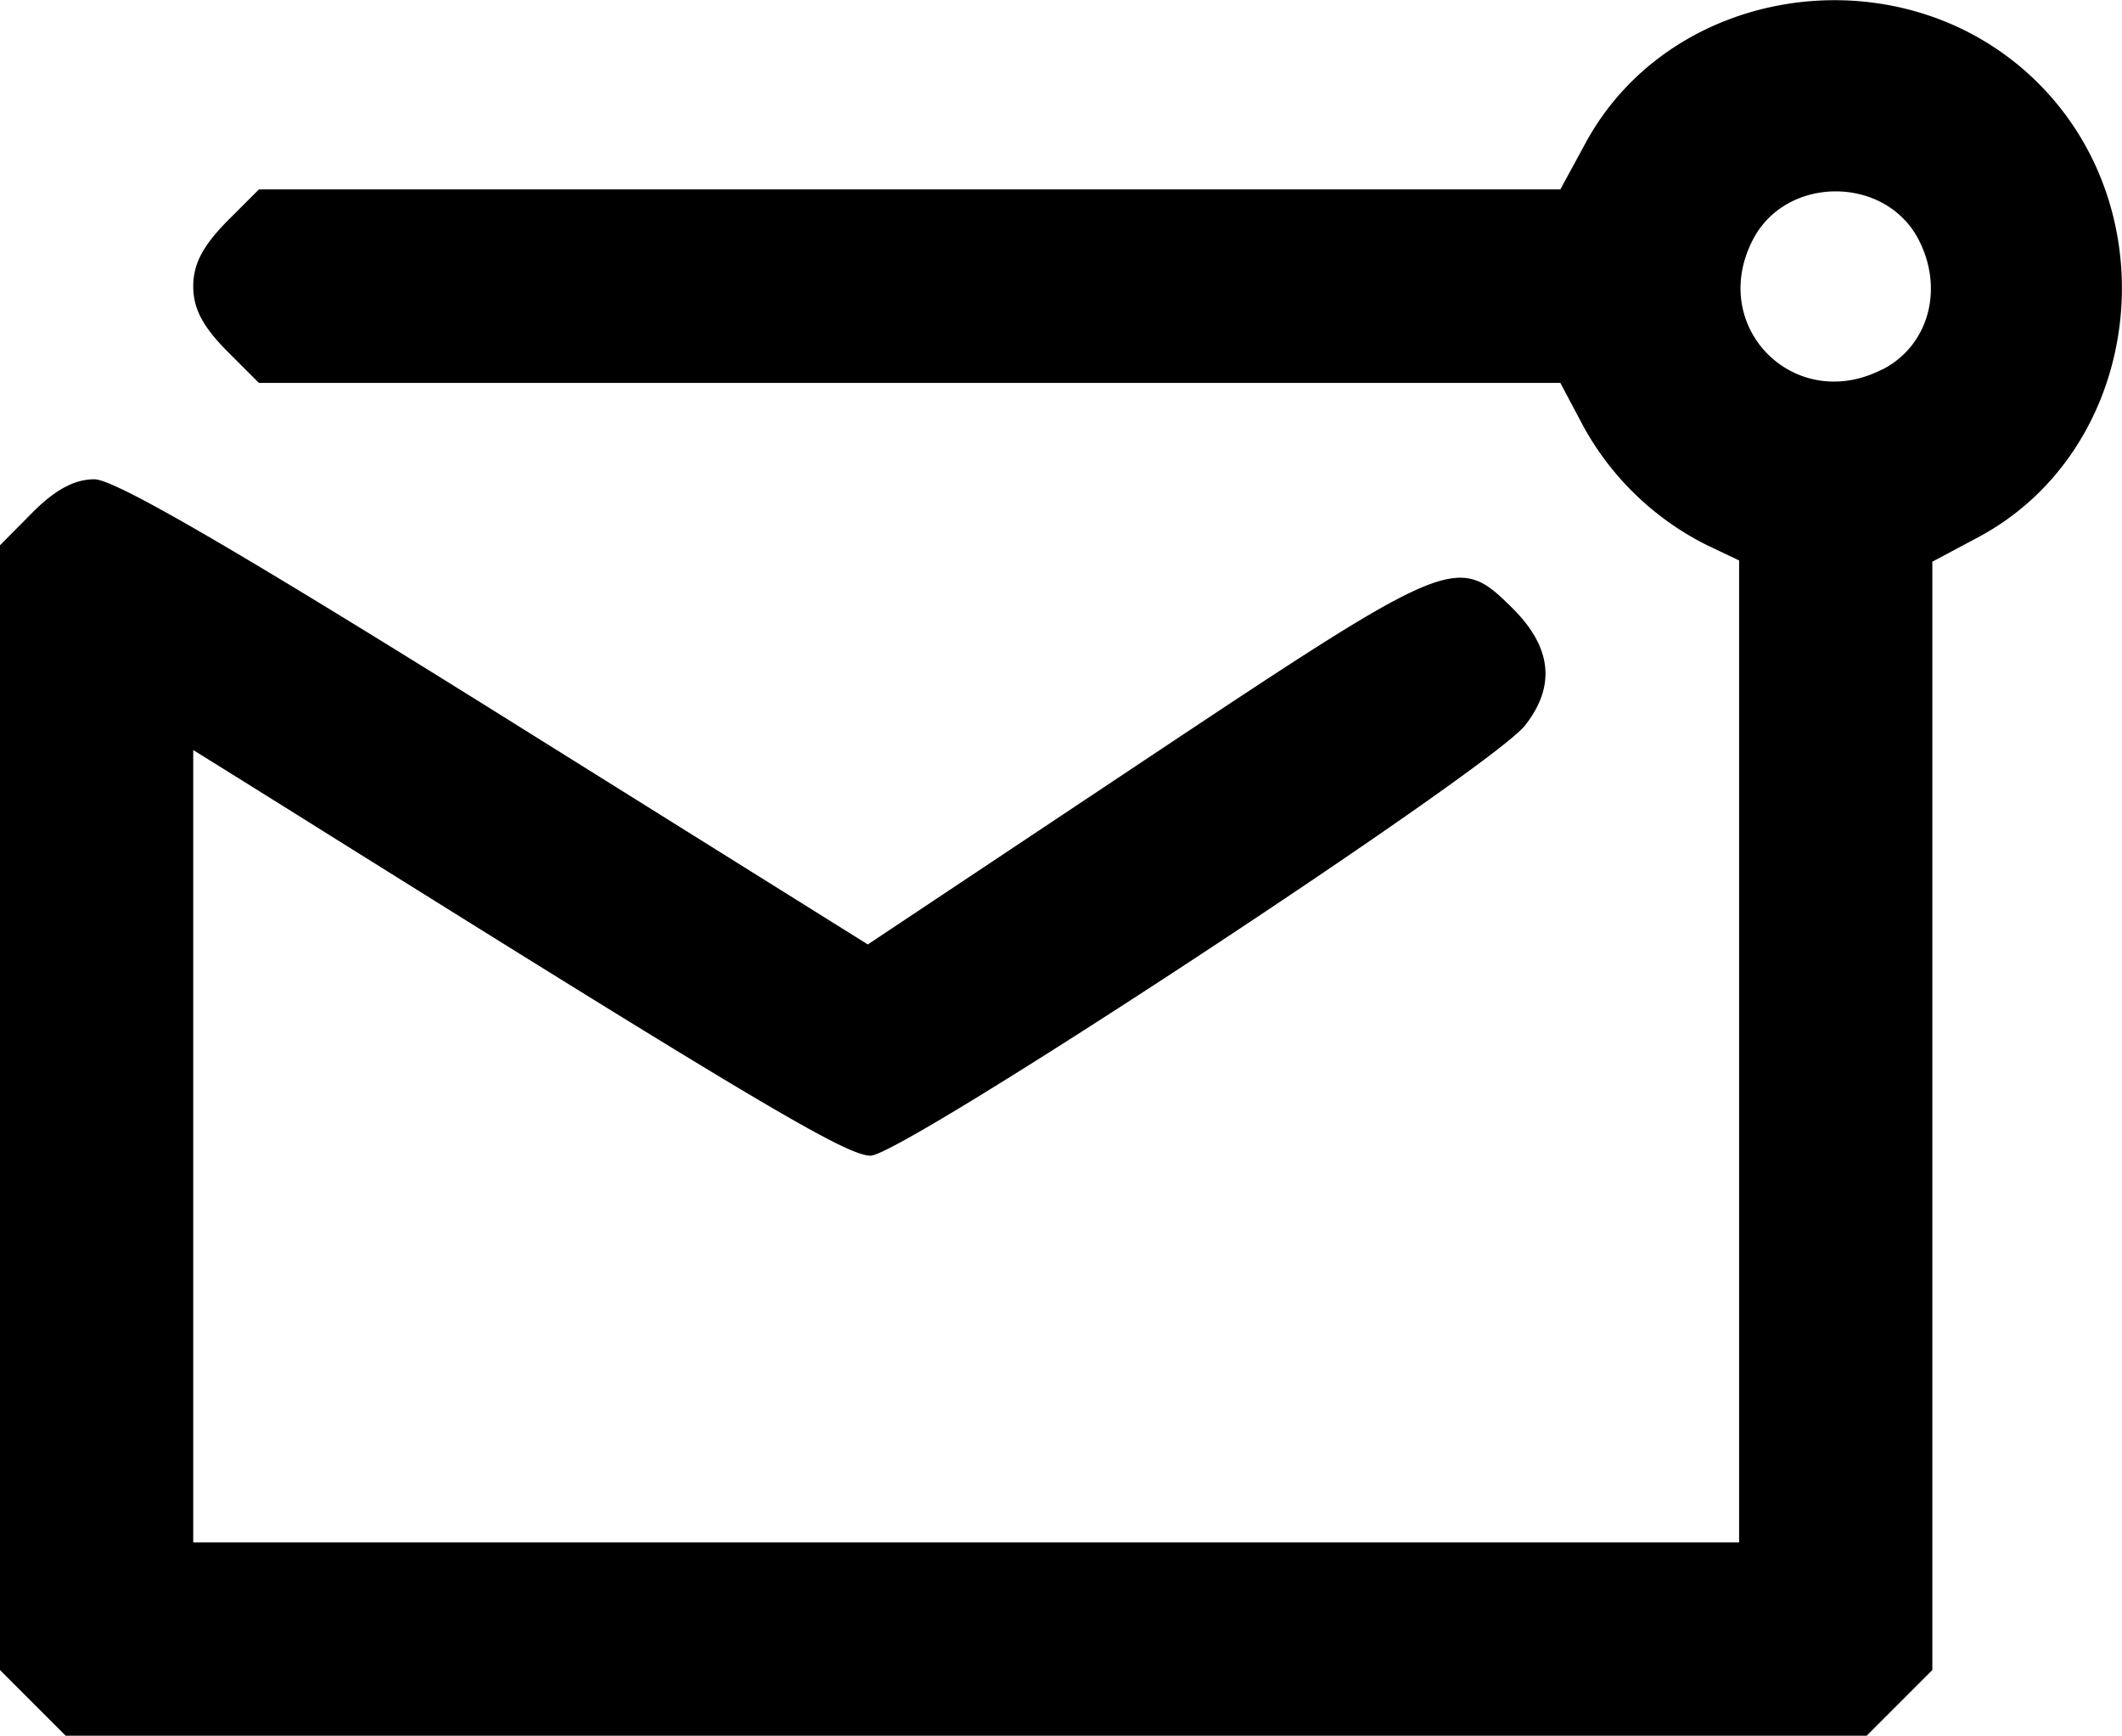 <svg id="d7088c82-0c8b-46de-ad9f-4577359a39a9" data-name="svg8" xmlns="http://www.w3.org/2000/svg" width="219.63" height="179.63" viewBox="0 0 219.63 179.63">
  <title>21</title>
  <g id="8e69d796-4e8c-4865-8797-b3df726f8e0a" data-name="layer1">
    <path id="e3367cd6-5de5-4148-9adf-f787afb4878a" data-name="path34" d="M3.4,176.23,0,172.83V56.43L3.4,53c2.34-2.34,4.33-3.4,6.37-3.4s13.73,6.72,41.5,24.05L89.82,97.74l28.63-19.06C150.37,57.44,150.82,57.25,156.6,63c4,4,4.45,8,1.24,12.08-3.55,4.51-64.42,44.52-67.73,44.52-2.59,0-12.61-6-61.86-36.84L20,77.62v82H180V58l-3.38-1.61a29.73,29.73,0,0,1-12.71-12.22l-2.41-4.54H26.8l-3.4-3.4C21,33.78,20,31.94,20,29.63S21,25.48,23.4,23l3.4-3.4H161.5L164,15c9-16.9,33.2-20.18,47-6.35s10.56,38.06-6.35,47L200,58.13v114.7l-3.4,3.4-3.4,3.4H6.8Zm191.45-138c4.76-2.46,6.38-8.3,3.73-13.43-3.45-6.66-13.71-6.66-17.15,0C176.73,33.85,185.78,42.9,194.85,38.21Z"/>
  </g>
</svg>
